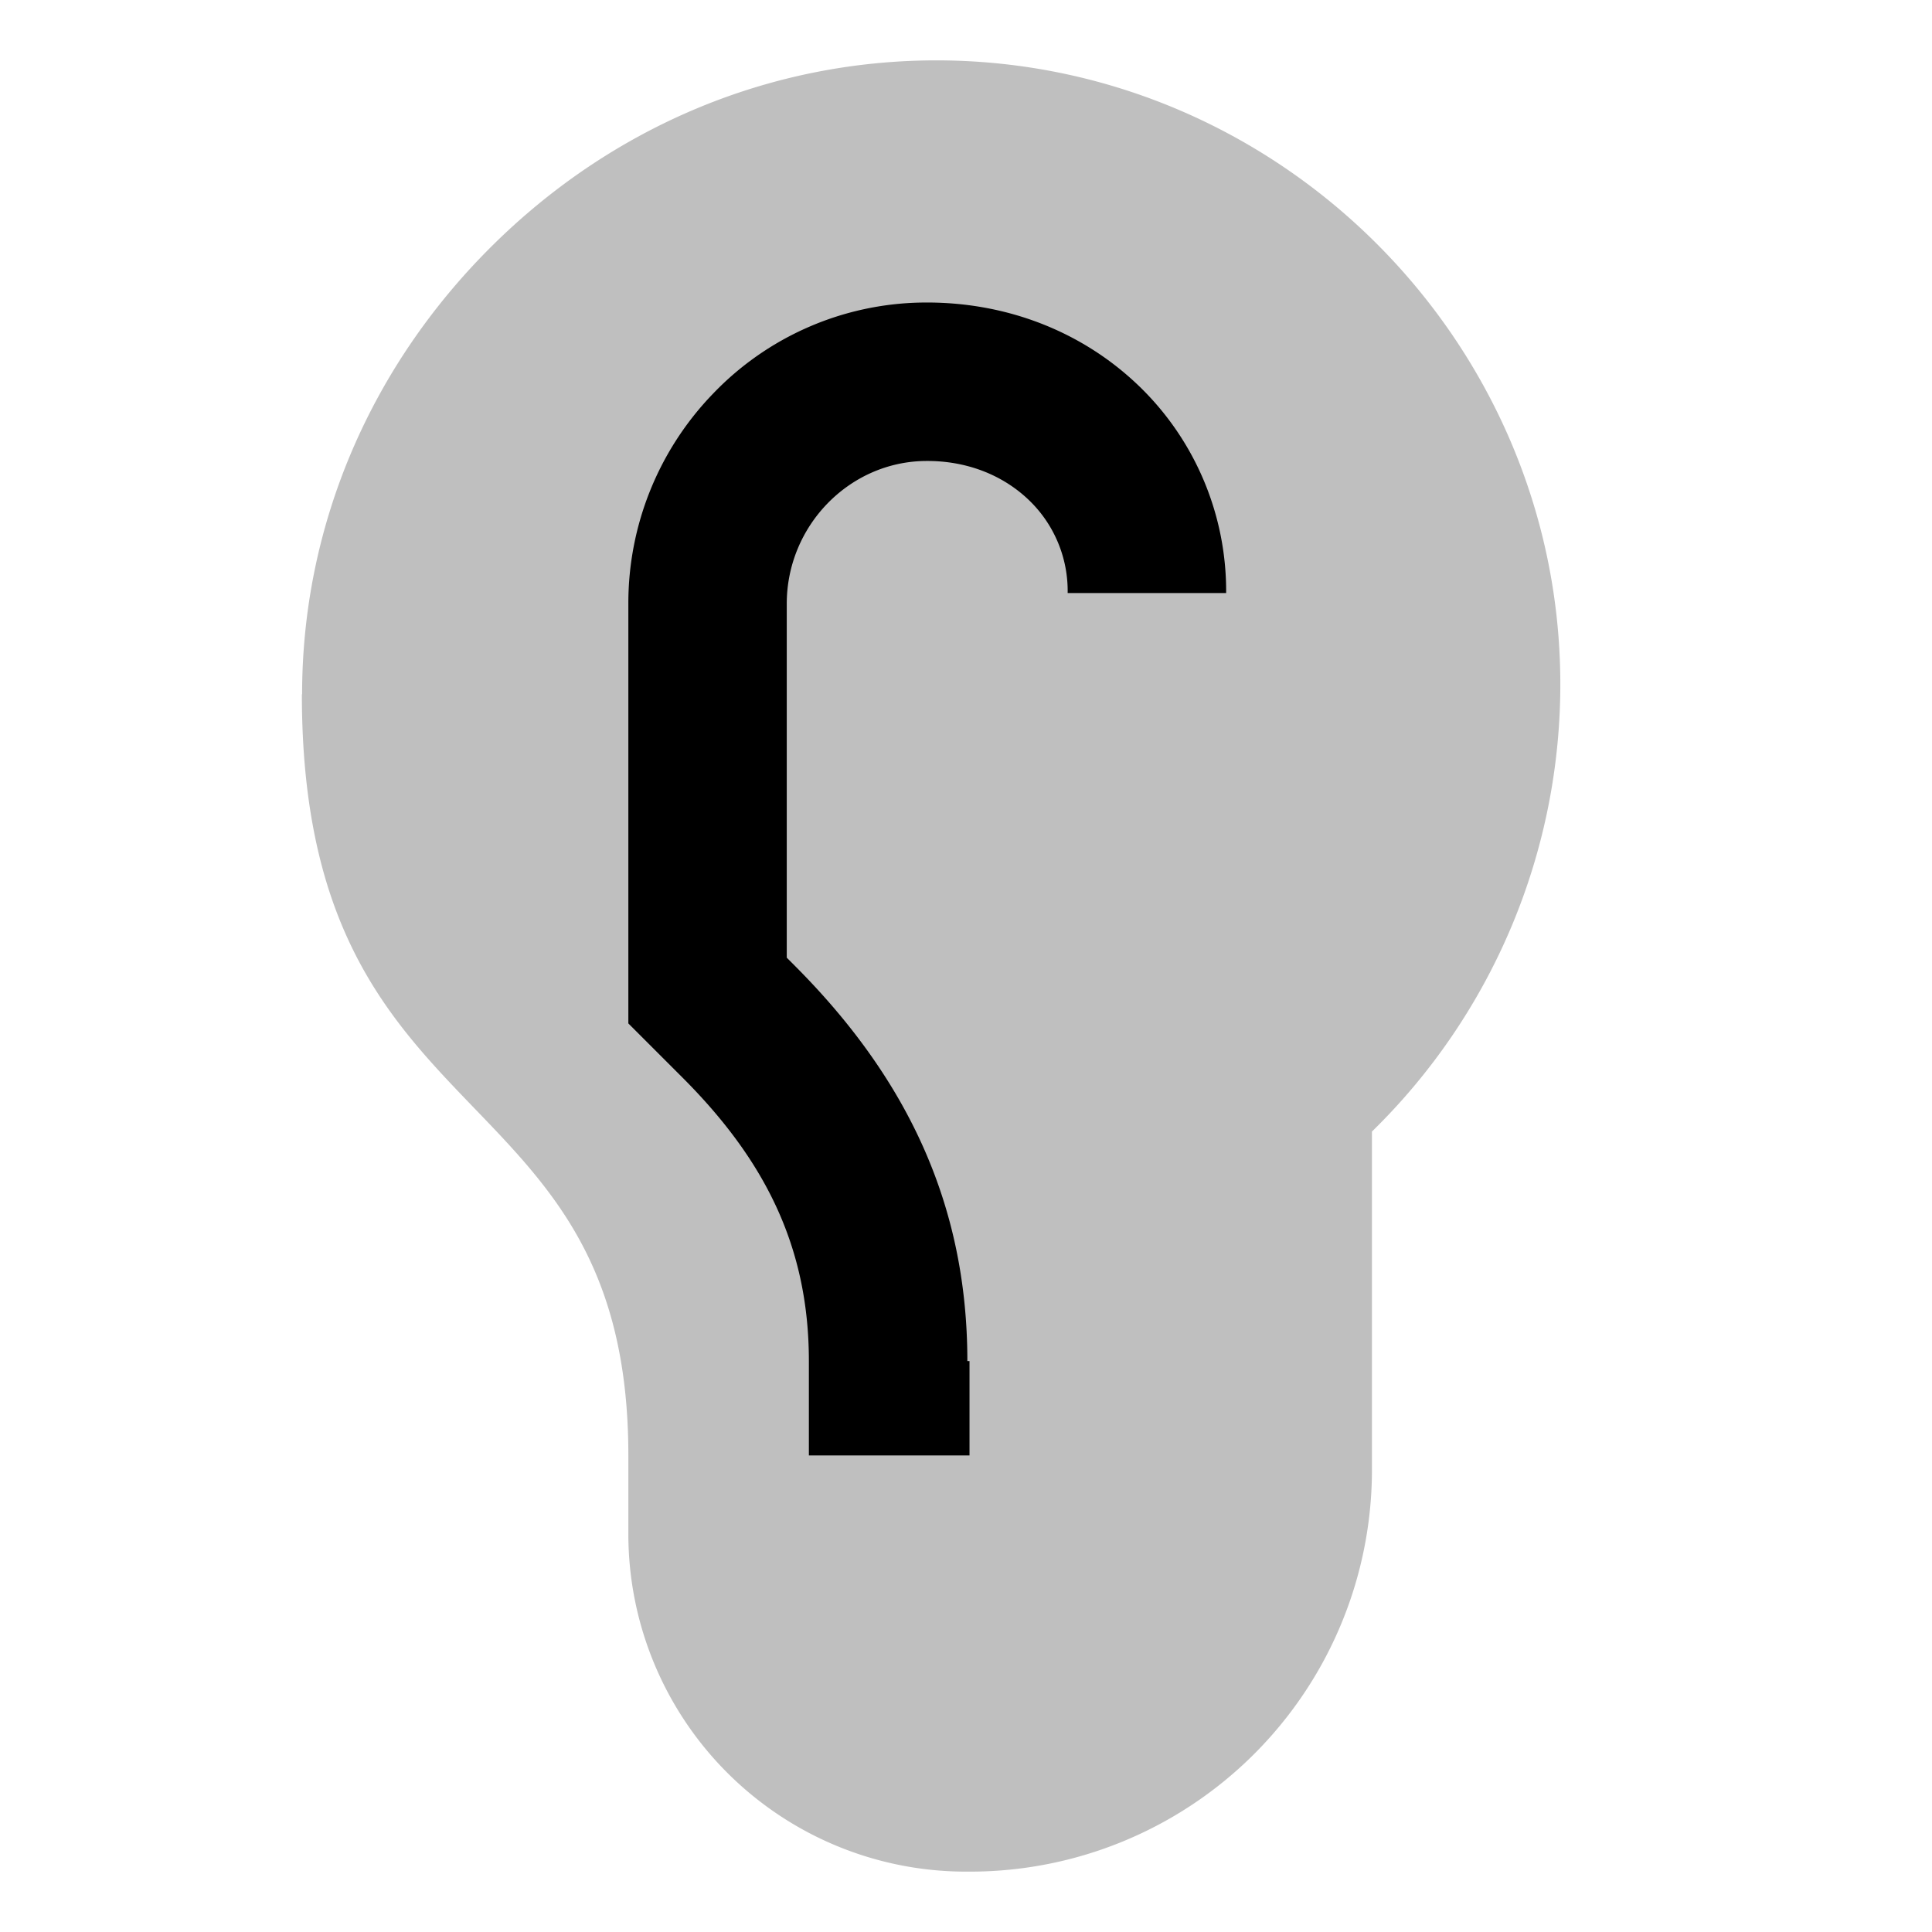 <svg xmlns="http://www.w3.org/2000/svg" viewBox="0 0 512 512">
  <path fill="currentColor" d="M249.25,16c-44.45-.27-86.69,17.2-119,49.31S80.06,139.58,80.06,184H80c0,120,86.52,98.5,86.52,201.7v20.82A89.48,89.48,0,0,0,256,496h1.07A106.5,106.5,0,0,0,363.58,389.49V299.87A165.67,165.67,0,0,0,413.5,180.44C413,90.41,339.28,16.64,249.25,16Z" opacity=".25"/>
  <path fill="currentColor" d="M302.38,102.82c-15.28-15-35.94-23-58.19-22.64A78.26,78.26,0,0,0,189,104.29,79.84,79.84,0,0,0,166.52,160V271.22L180.8,285.5c21.64,21.64,33.56,44.59,33.56,75.2v25h42.57v-25h-.57c0-41.83-16.29-75.32-45.86-104.9l-2-2V160c0-20.49,16.34-37.46,36.44-37.83,10.89-.2,20.82,3.58,28,10.62a33.35,33.35,0,0,1,10,24.38h42A75.49,75.49,0,0,0,302.38,102.82Z"/>
</svg>
